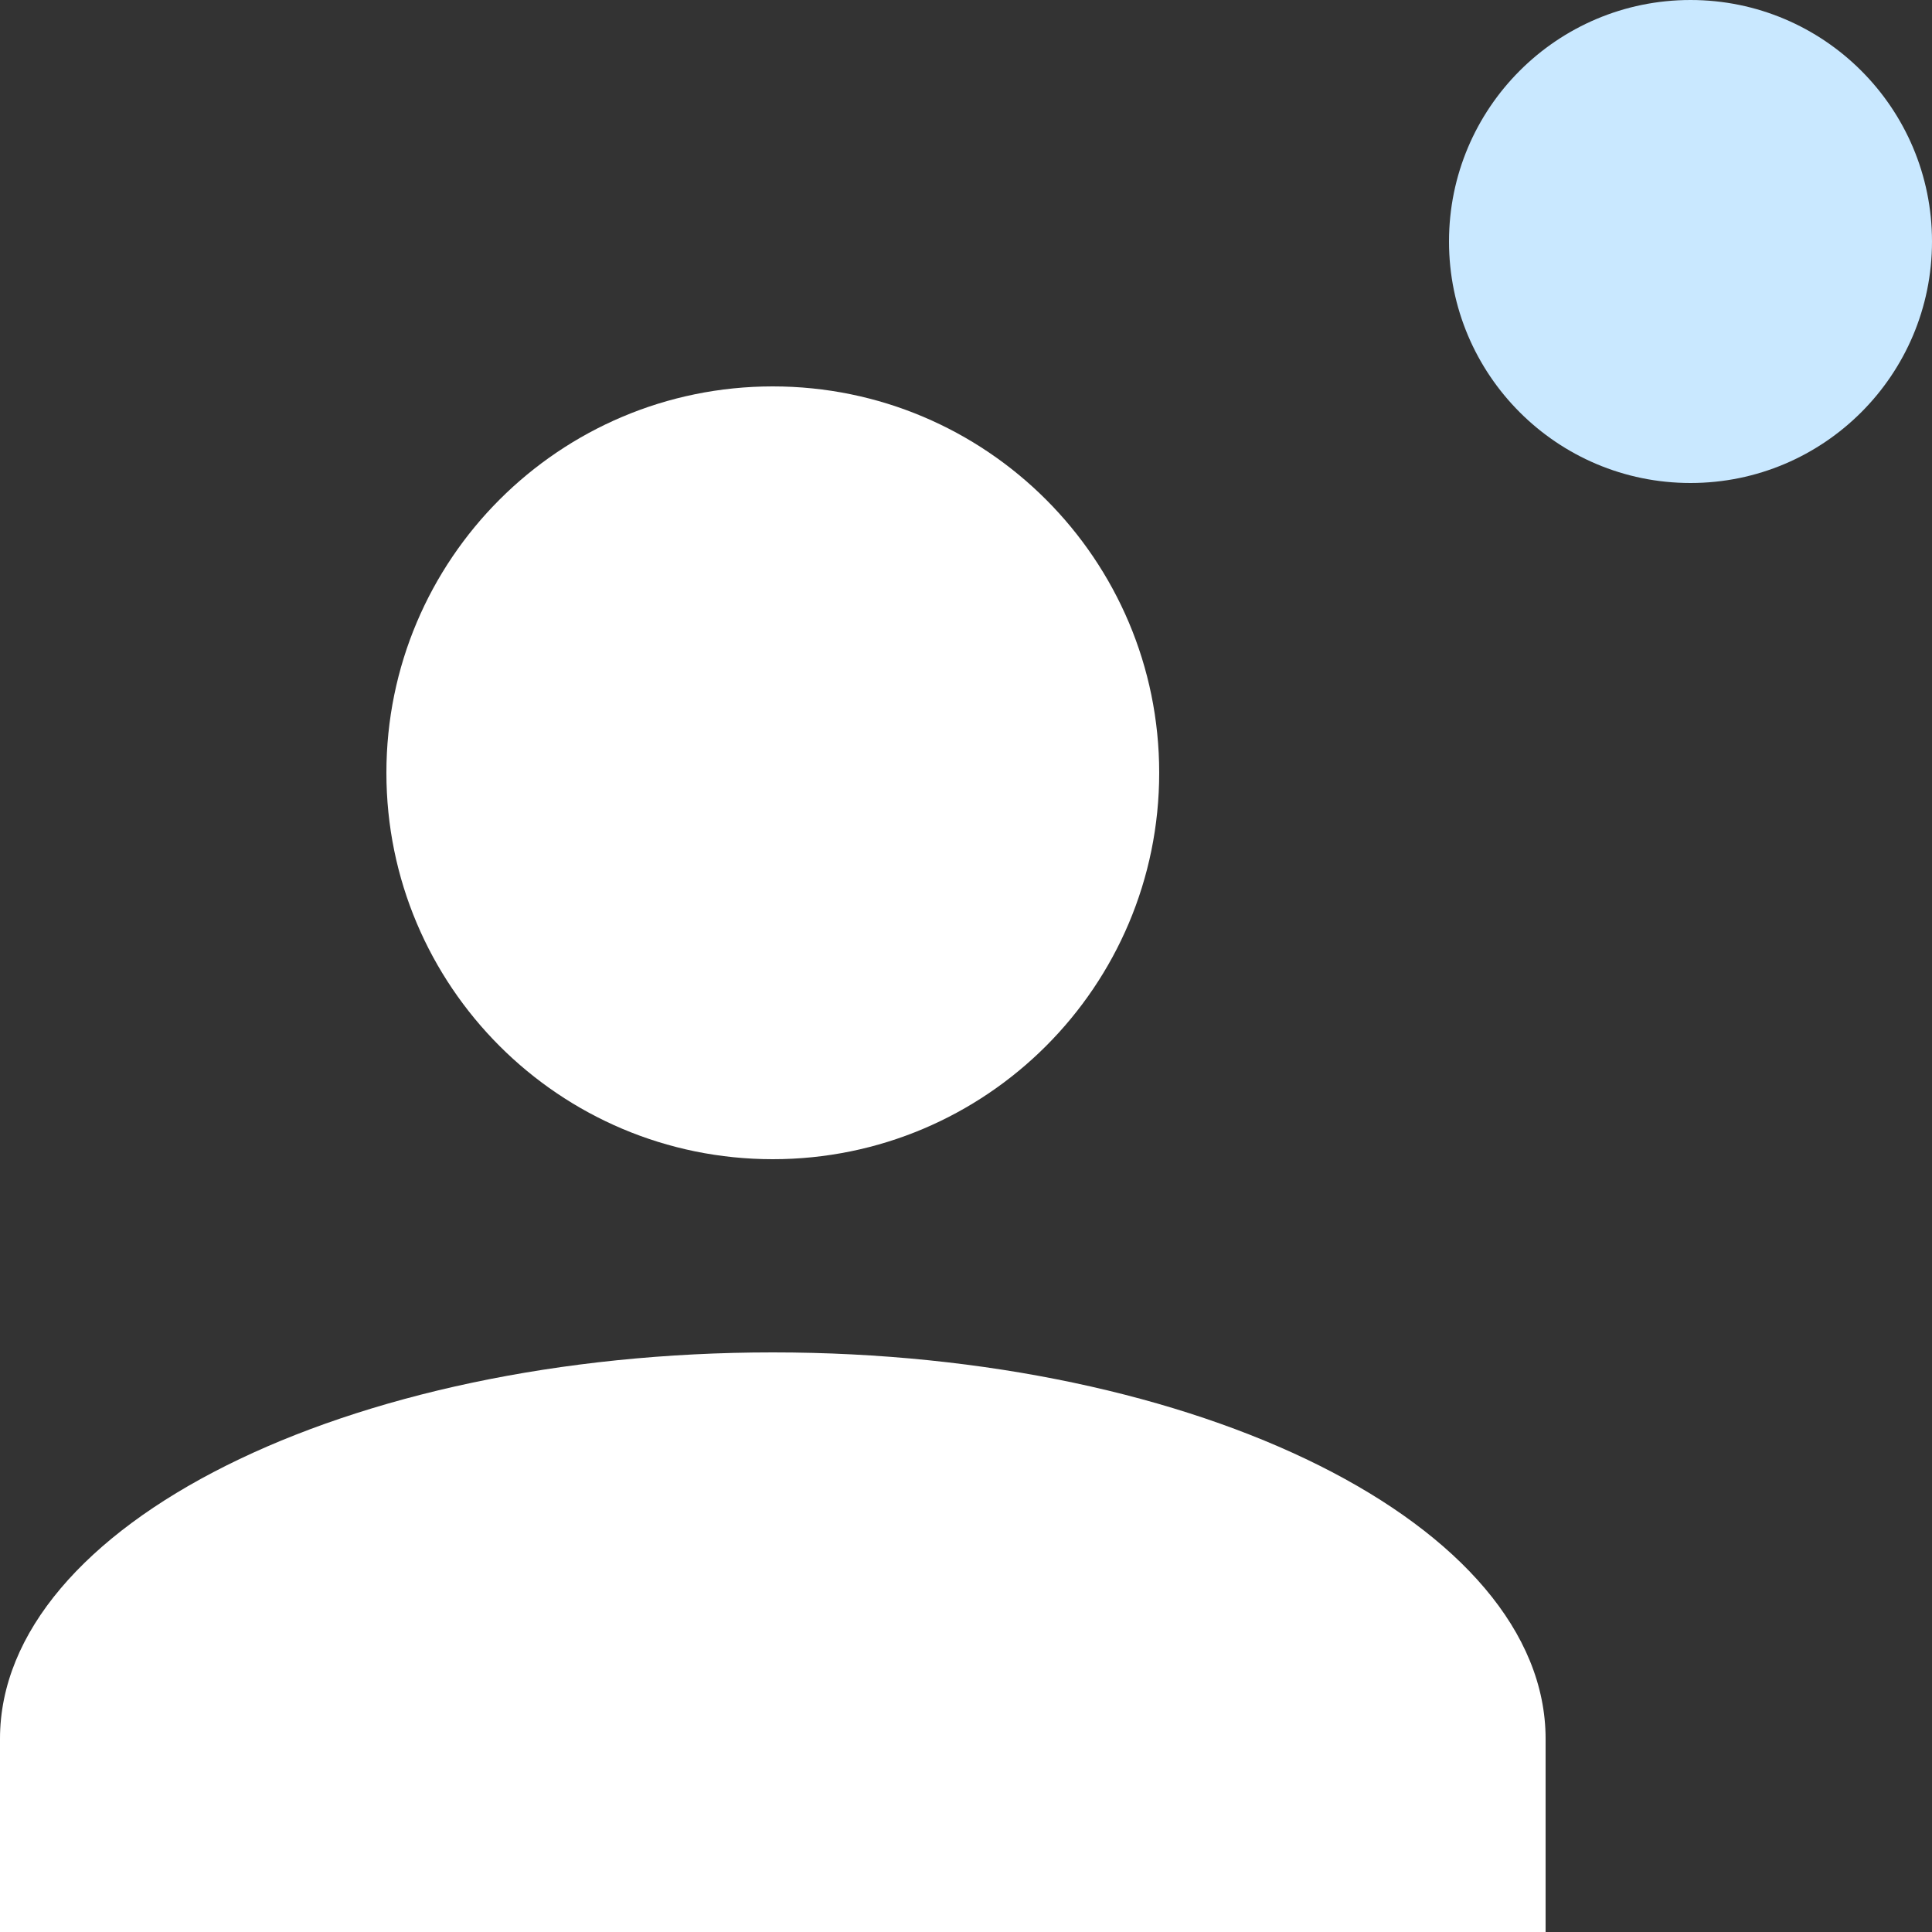 <svg width="20" height="20" viewBox="0 0 20 20" fill="none" xmlns="http://www.w3.org/2000/svg">
<rect x="0" y="0" width="20" height="20" fill="#333333" stroke="none"/>
<path d="M8 4C10.209 4 12 5.791 12 8C12 10.209 10.209 12 8 12C5.791 12 4 10.209 4 8C4 5.791 5.791 4 8 4ZM8 14C12.42 14 16 15.79 16 18V20H0V18C0 15.79 3.58 14 8 14Z" fill="white"/>
<circle cx="17.5" cy="2.5" r="2.5" fill="#C9E8FF"/>
</svg>
